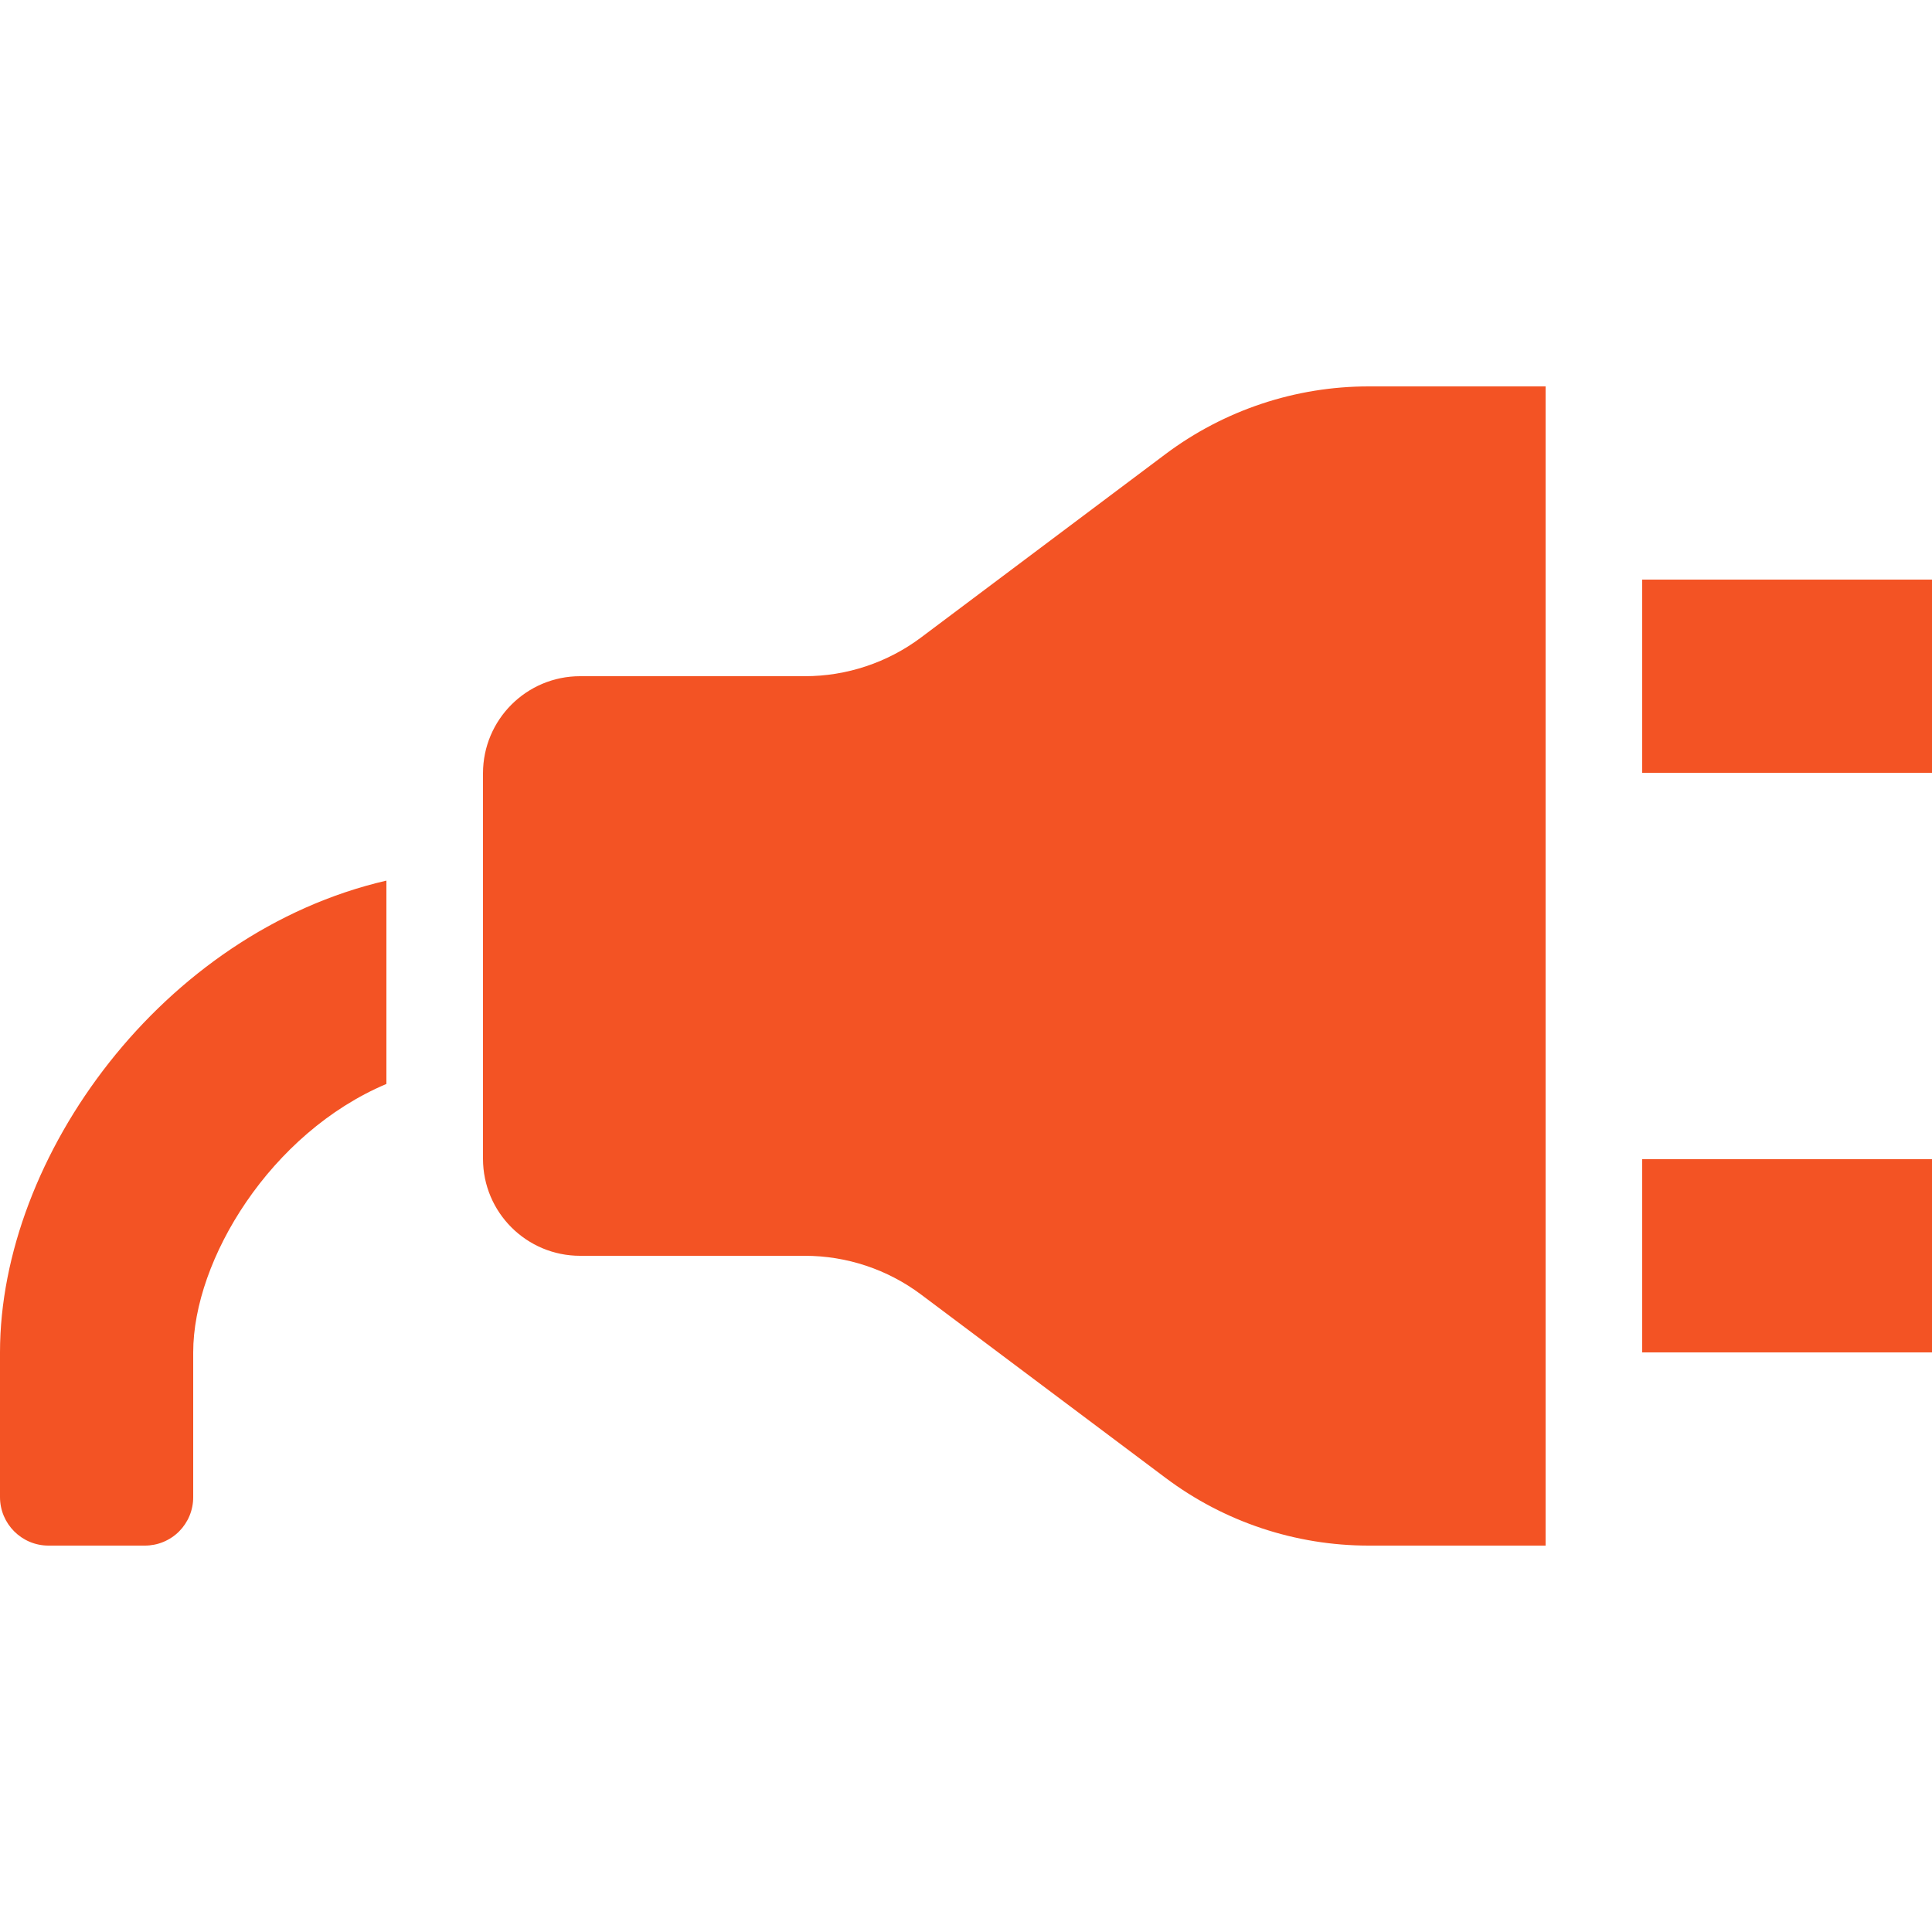 <svg width="60" height="60" viewBox="0 0 60 60" fill="none" xmlns="http://www.w3.org/2000/svg">
<path d="M0 42V46.494C0 47.325 0.675 48 1.506 48H4.497C4.695 48 4.891 47.962 5.073 47.886C5.256 47.81 5.422 47.7 5.562 47.56C5.701 47.42 5.812 47.253 5.887 47.071C5.962 46.888 6.001 46.692 6 46.494V42C6 39.123 8.403 35.181 12 33.663V27.348C5.052 28.956 0 35.91 0 42ZM36.195 14.103L28.605 19.797C27.564 20.577 26.298 21 24.996 21H18.015C16.35 21 15 22.35 15 24.015V35.988C15 37.65 16.35 39 18.015 39H24.996C26.298 39 27.564 39.423 28.605 40.203L36.198 45.897C38.017 47.262 40.23 48 42.504 48H48V12H42.504C40.23 12 38.016 12.738 36.195 14.103ZM51 18V24H60V18H51ZM51 42H60V36H51V42Z" fill="#F35324"/>
</svg>
